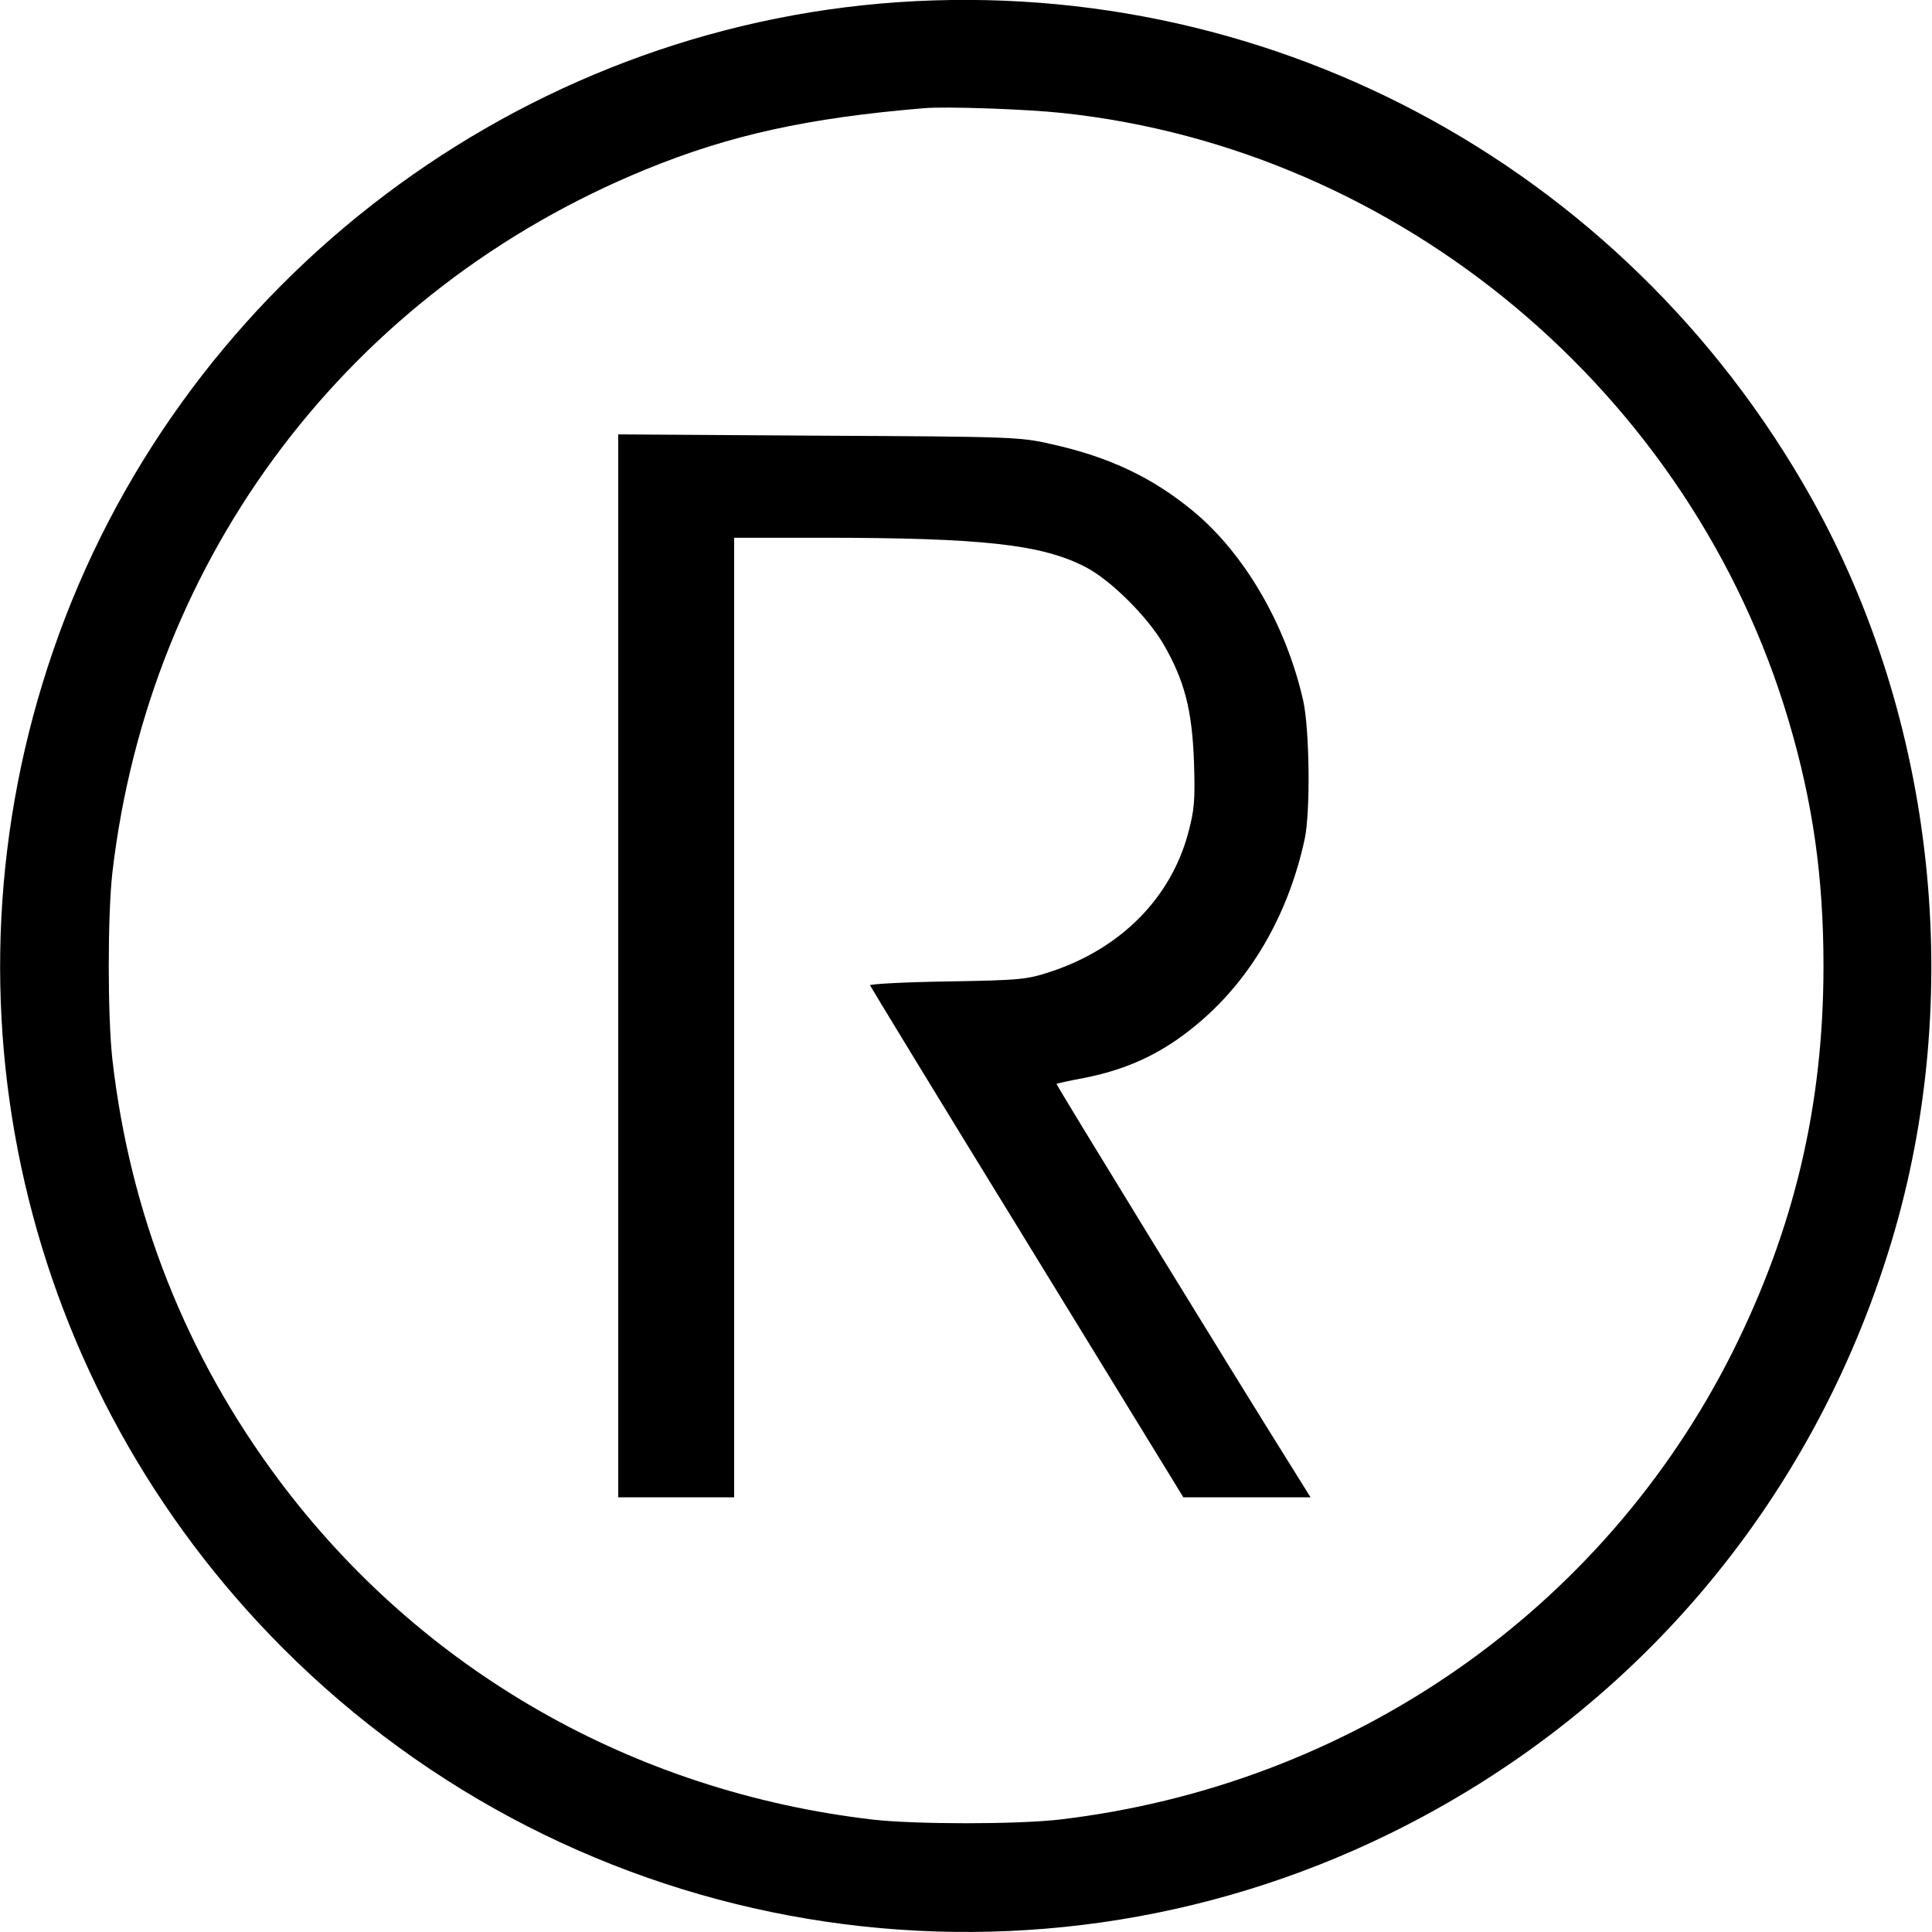 <?xml version="1.0" standalone="no"?>
<!DOCTYPE svg PUBLIC "-//W3C//DTD SVG 20010904//EN"
 "http://www.w3.org/TR/2001/REC-SVG-20010904/DTD/svg10.dtd">
<svg version="1.0" xmlns="http://www.w3.org/2000/svg"
 width="600pt" height="600pt" viewBox="0 0 600 600"
 preserveAspectRatio="xMidYMid meet">
<g transform="translate(0,600) scale(0.1,-0.1)"
fill="#000000" stroke="none">
<path d="M2735 5989 c-1170 -102 -2188 -897 -2570 -2010 -375 -1089 -98 -2286
715 -3099 907 -907 2285 -1138 3435 -575 757 371 1313 1026 1558 1835 231 762
138 1626 -249 2316 -584 1039 -1707 1635 -2889 1533z m565 -340 c1049 -112
1954 -870 2255 -1888 75 -253 108 -485 108 -761 0 -433 -91 -816 -283 -1200
-403 -802 -1186 -1345 -2091 -1451 -134 -15 -444 -15 -578 0 -745 87 -1403
463 -1846 1056 -287 385 -461 824 -516 1305 -15 136 -15 446 0 580 115 986
738 1808 1657 2184 259 106 502 160 864 190 66 6 320 -3 430 -15z"/>
<path d="M1920 3001 l0 -1651 180 0 180 0 0 1490 0 1490 268 0 c506 0 690 -21
825 -92 78 -41 190 -153 240 -238 66 -114 89 -205 95 -365 4 -123 1 -151 -18
-222 -54 -202 -209 -358 -425 -430 -76 -25 -92 -27 -323 -31 -134 -2 -242 -8
-240 -12 2 -5 221 -365 488 -799 l485 -791 198 0 197 0 -48 77 c-208 332 -743
1205 -741 1207 2 1 40 10 84 18 149 29 263 86 378 189 153 137 261 331 309
554 18 85 15 342 -5 430 -53 234 -182 456 -342 588 -126 104 -260 168 -441
208 -95 22 -122 23 -721 26 l-623 4 0 -1650z"/>
</g>
</svg>
